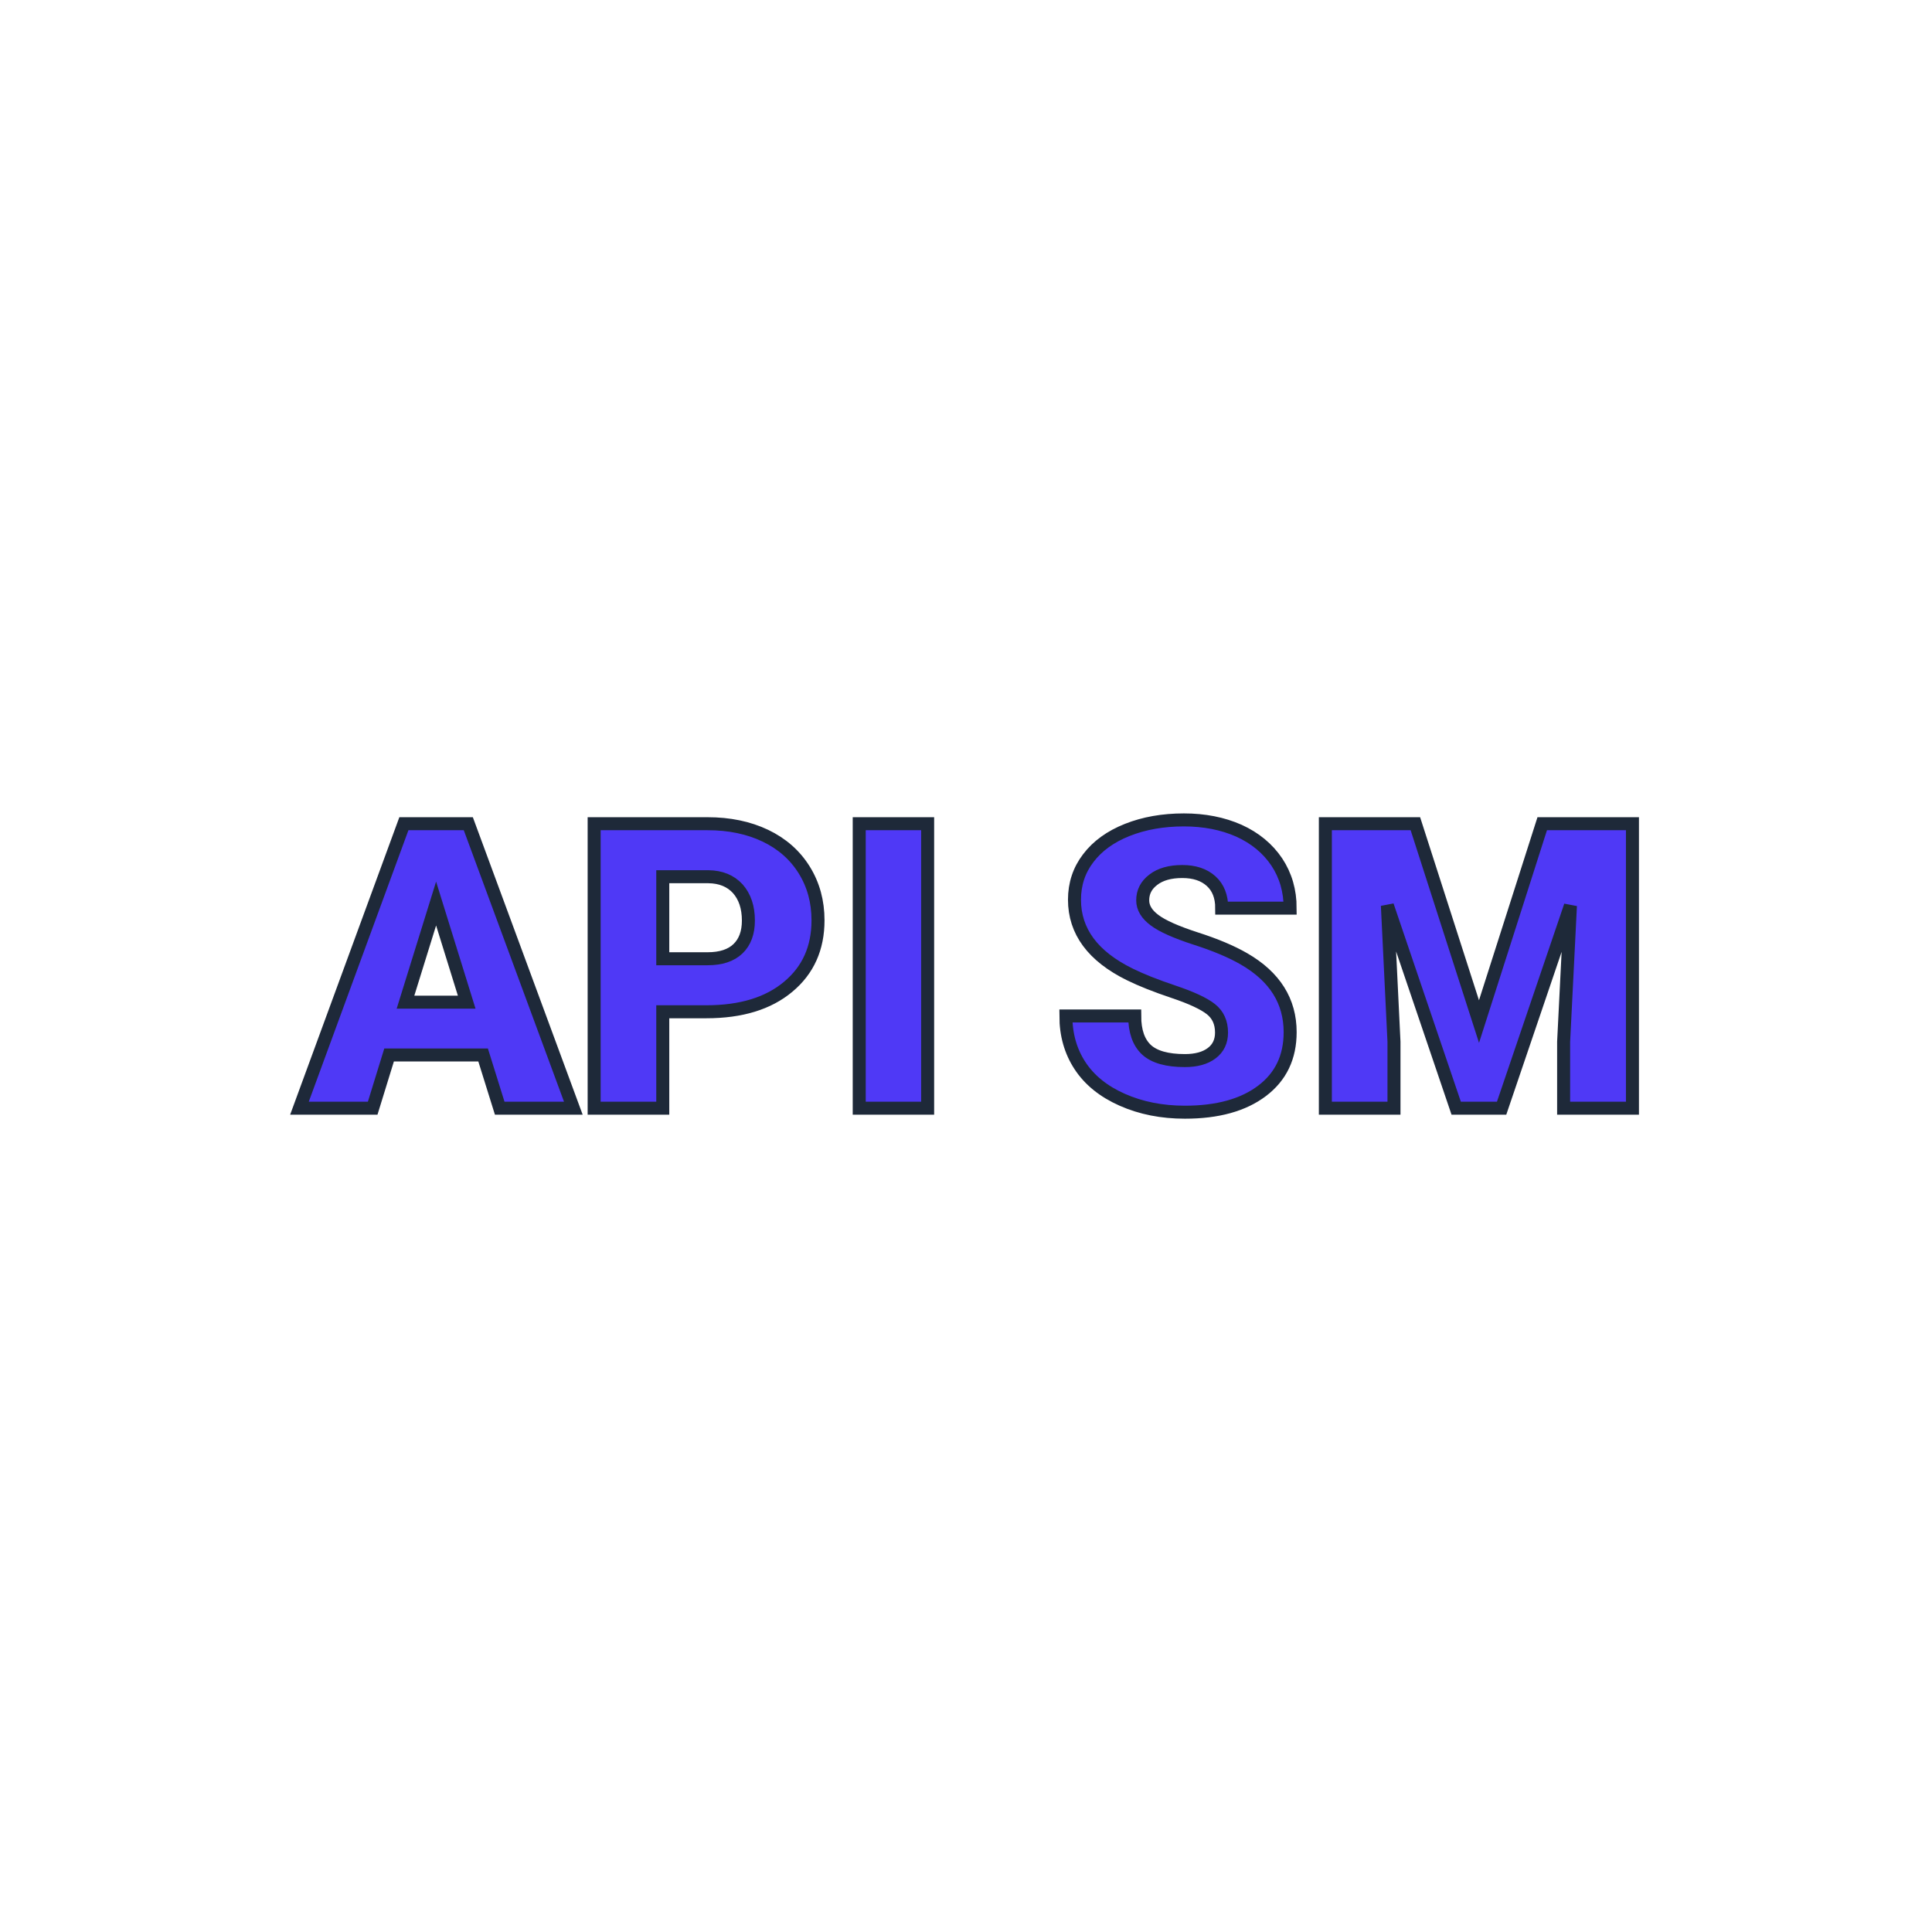 <svg xmlns="http://www.w3.org/2000/svg" version="1.1" xmlns:xlink="http://www.w3.org/1999/xlink" width="200" height="200"><svg xmlns="http://www.w3.org/2000/svg" version="1.1" xmlns:xlink="http://www.w3.org/1999/xlink" viewBox="0 0 200 200"><rect width="200" height="200" fill="url('#gradient')"></rect><defs><linearGradient id="SvgjsLinearGradient1001" gradientTransform="rotate(89 0.5 0.5)"><stop offset="0%" stop-color="#eff6ff"></stop><stop offset="100%" stop-color="#eff6ff"></stop></linearGradient></defs><g><g fill="#4f39f6" transform="matrix(2.071,0,0,2.071,31.062,114.72)" stroke="#1e2939" stroke-width="0.65"><path d="M9.98 0L9.15-2.66L4.45-2.66L3.63 0L-0.03 0L5.19-14.22L8.41-14.22L13.66 0L9.98 0ZM6.80-10.23L5.27-5.30L8.33-5.30L6.80-10.23ZM20.31-4.82L18.13-4.82L18.13 0L14.70 0L14.70-14.22L20.37-14.22Q22.00-14.22 23.26-13.62Q24.51-13.02 25.20-11.91Q25.89-10.80 25.89-9.39L25.89-9.39Q25.89-7.31 24.40-6.07Q22.91-4.82 20.31-4.82L20.31-4.82ZM18.13-11.57L18.13-7.47L20.37-7.47Q21.37-7.47 21.89-7.97Q22.41-8.47 22.41-9.38L22.41-9.38Q22.41-10.37 21.88-10.97Q21.34-11.56 20.41-11.57L20.41-11.57L18.13-11.57ZM31.37-14.22L31.37 0L27.95 0L27.95-14.22L31.37-14.22ZM46.06-3.78L46.06-3.78Q46.06-4.53 45.53-4.95Q45-5.37 43.66-5.82Q42.32-6.27 41.47-6.69L41.47-6.69Q38.71-8.05 38.71-10.42L38.71-10.42Q38.71-11.60 39.40-12.50Q40.09-13.41 41.35-13.91Q42.61-14.41 44.18-14.41L44.18-14.41Q45.71-14.41 46.93-13.87Q48.14-13.32 48.82-12.31Q49.49-11.30 49.49-10L49.49-10L46.07-10Q46.07-10.87 45.54-11.35Q45.01-11.83 44.10-11.83L44.10-11.83Q43.18-11.83 42.65-11.42Q42.12-11.02 42.12-10.39L42.12-10.39Q42.12-9.84 42.71-9.40Q43.29-8.96 44.77-8.48Q46.24-8.01 47.19-7.46L47.19-7.46Q49.49-6.13 49.49-3.80L49.49-3.80Q49.49-1.93 48.09-0.87Q46.68 0.20 44.23 0.20L44.23 0.20Q42.50 0.20 41.10-0.42Q39.70-1.04 38.99-2.12Q38.28-3.20 38.28-4.61L38.28-4.61L41.72-4.61Q41.72-3.47 42.31-2.92Q42.90-2.38 44.23-2.38L44.23-2.38Q45.08-2.38 45.57-2.75Q46.06-3.12 46.06-3.78ZM51.25-14.22L55.75-14.22L58.93-4.33L62.09-14.22L66.60-14.22L66.60 0L63.16 0L63.16-3.32L63.50-10.12L60.06 0L57.79 0L54.35-10.13L54.68-3.32L54.68 0L51.25 0L51.25-14.22Z"></path></g></g></svg><style>@media (prefers-color-scheme: light) { :root { filter: none; } }
@media (prefers-color-scheme: dark) { :root { filter: none; } }
</style></svg>